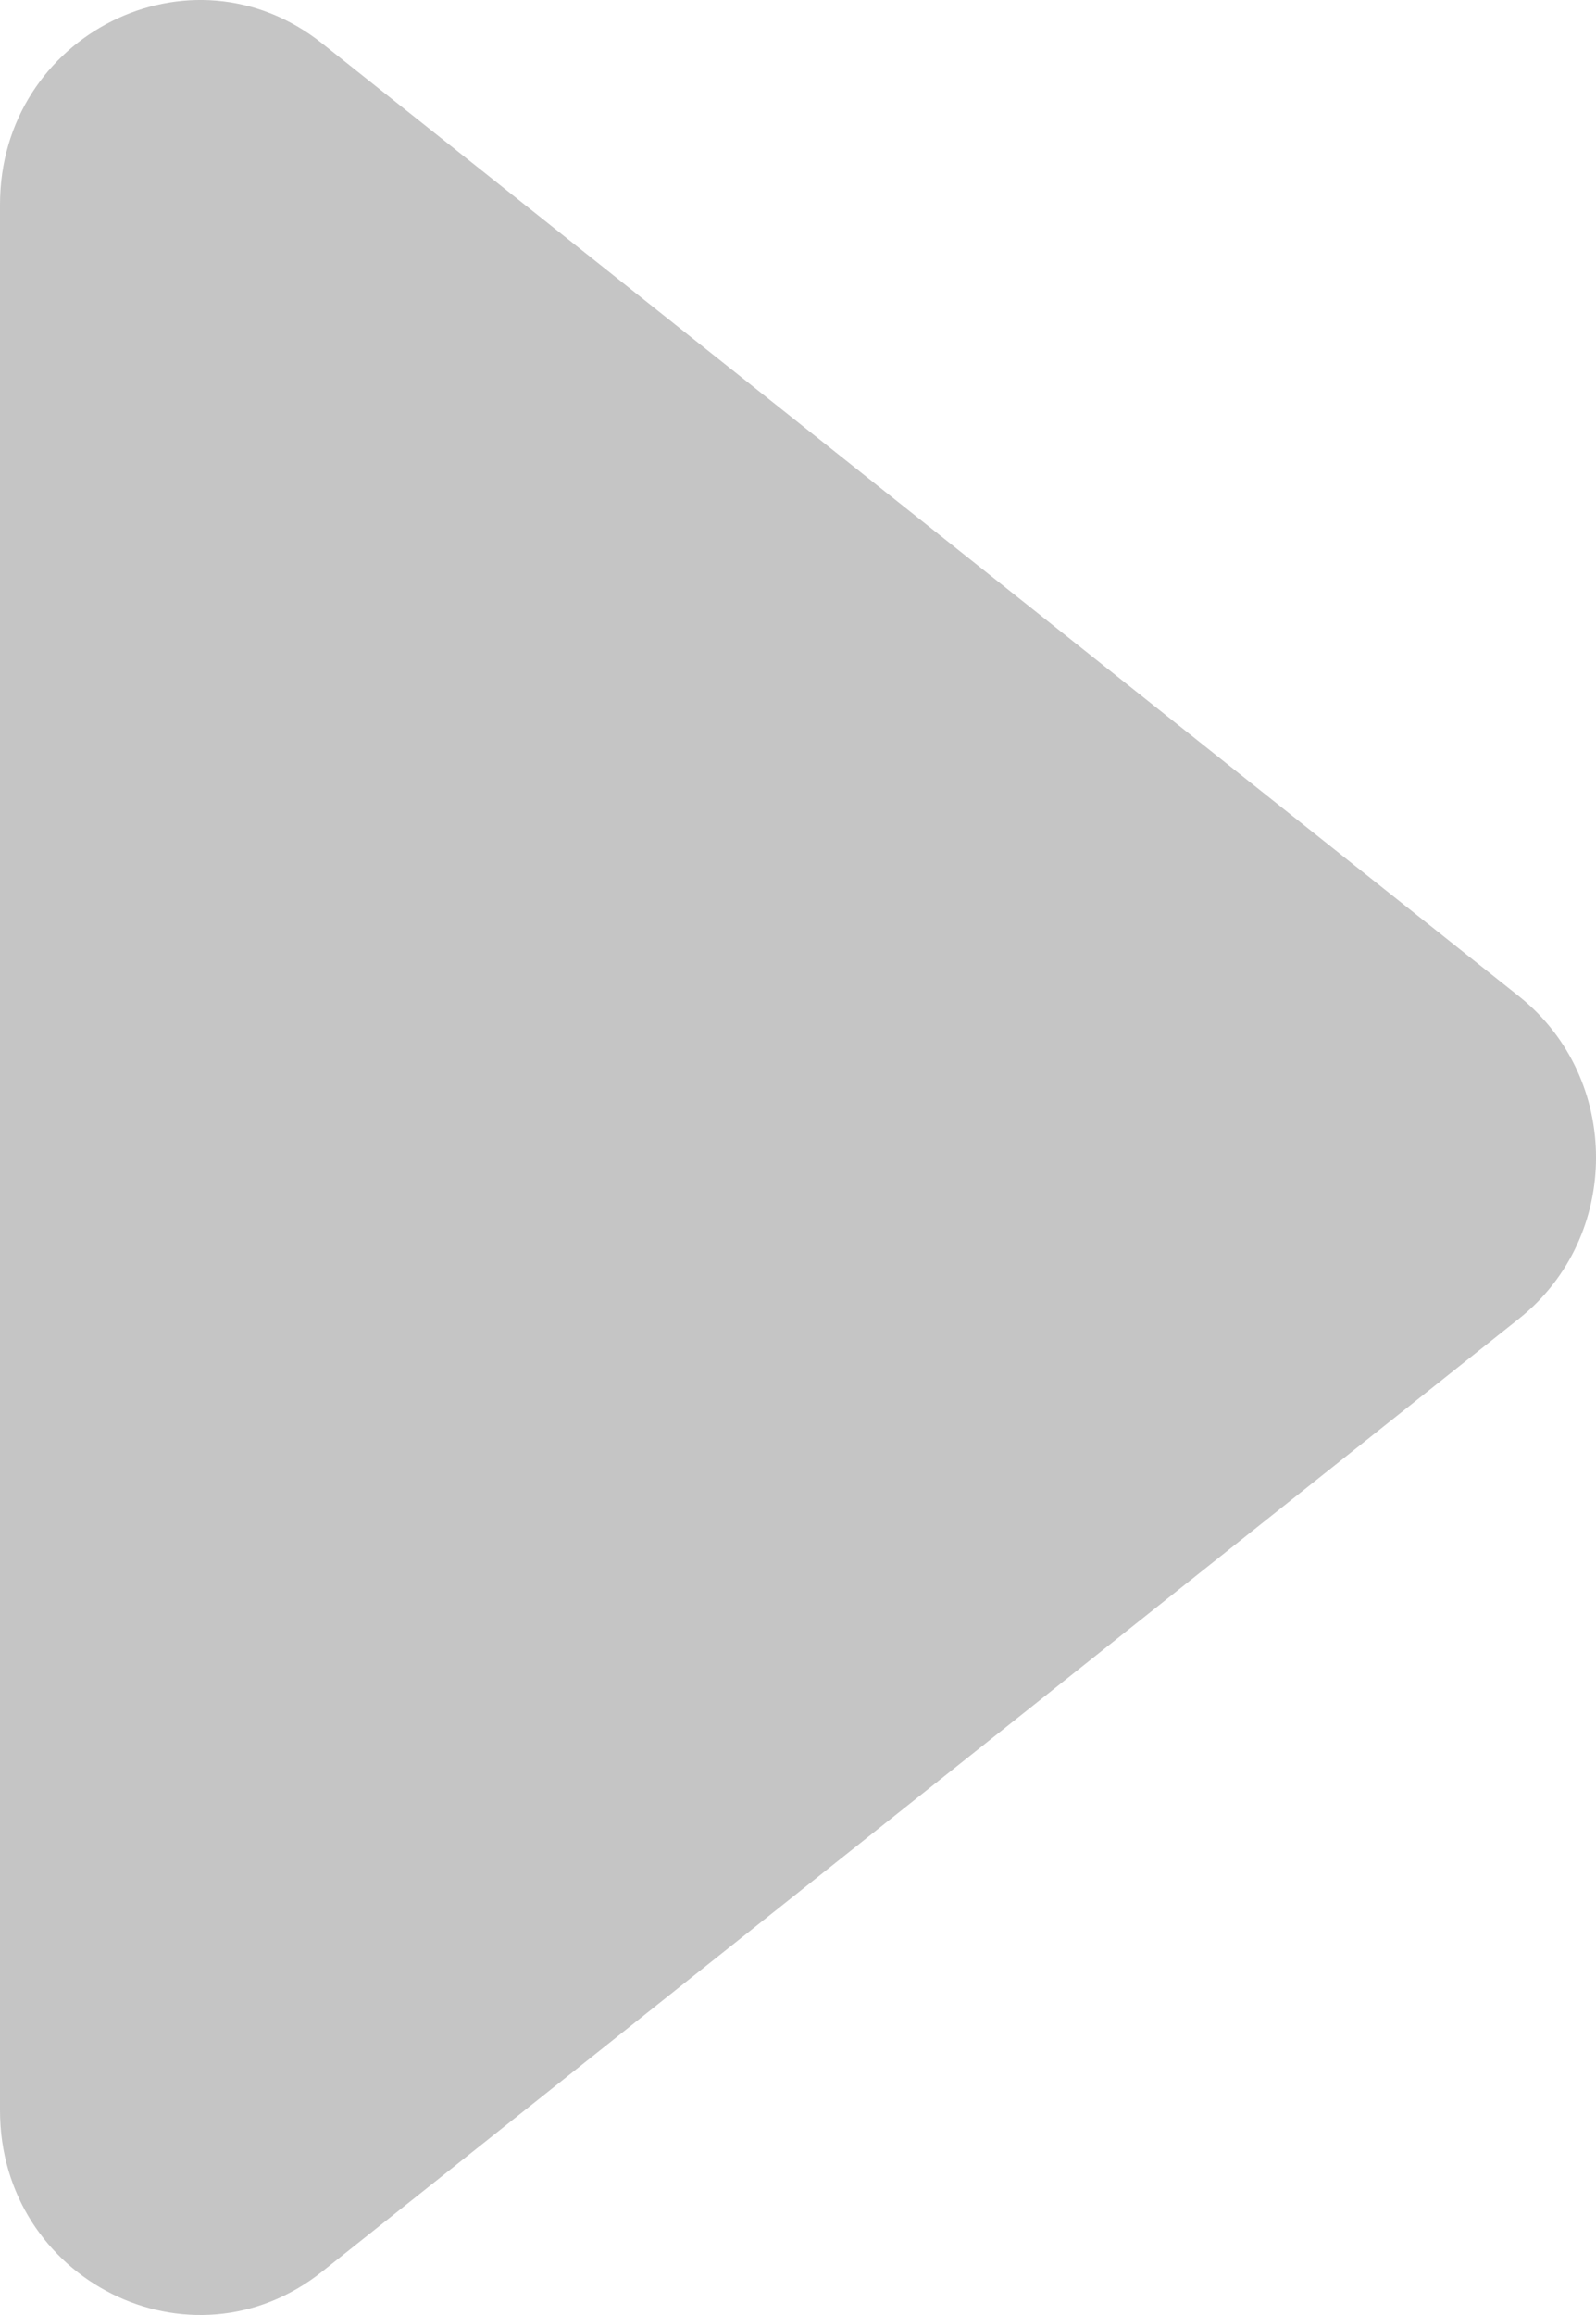 <svg width="20" height="29" viewBox="0 0 20 29" fill="none" xmlns="http://www.w3.org/2000/svg">
<path d="M19.035 12.481C20.322 13.505 20.322 15.495 19.035 16.519L4.037 28.456C2.394 29.764 3.79266e-08 28.566 2.2405e-07 26.437L2.31121e-06 2.563C2.49733e-06 0.434 2.394 -0.764 4.037 0.544L19.035 12.481Z" fill="#C5C5C5"/>
</svg>

